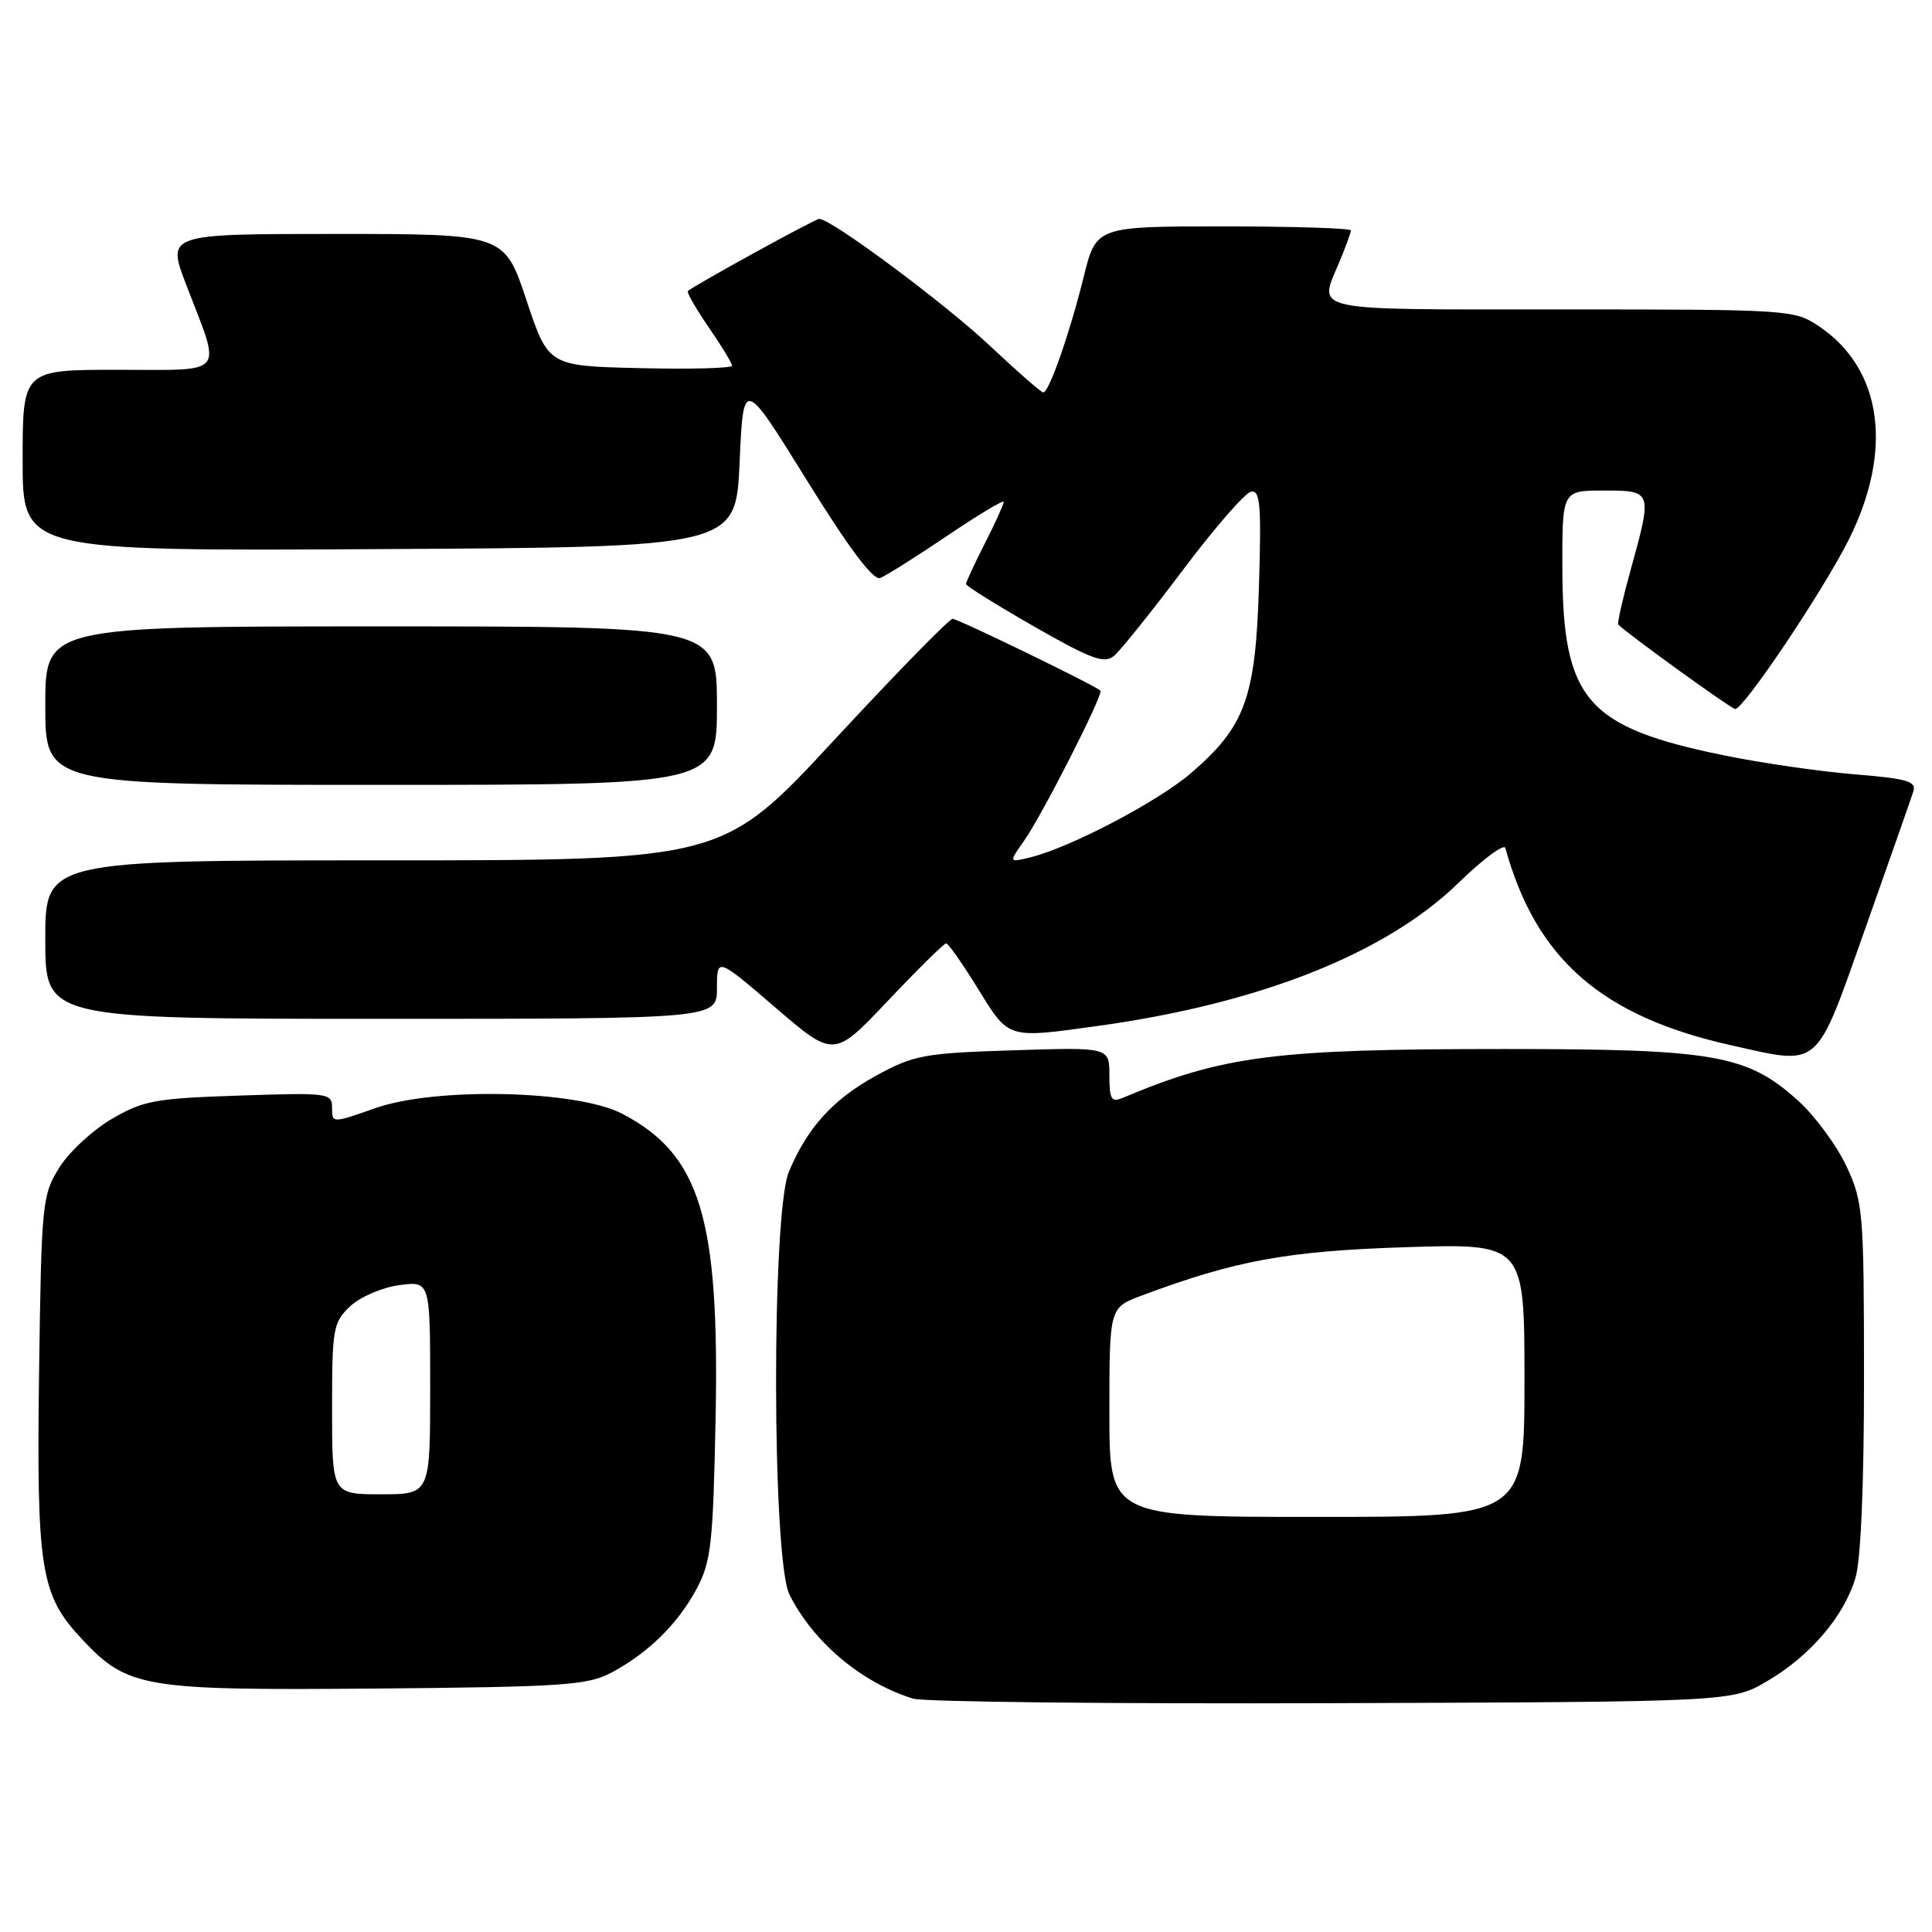 <?xml version="1.0" encoding="UTF-8" standalone="no"?>
<!DOCTYPE svg PUBLIC "-//W3C//DTD SVG 1.1//EN" "http://www.w3.org/Graphics/SVG/1.1/DTD/svg11.dtd" >
<svg xmlns="http://www.w3.org/2000/svg" xmlns:xlink="http://www.w3.org/1999/xlink" version="1.1" viewBox="0 0 256 256">
 <g >
 <path fill="currentColor"
d=" M 234.18 222.75 C 239.87 219.41 244.33 214.18 245.86 209.08 C 246.57 206.70 247.00 196.67 246.99 182.38 C 246.98 160.52 246.88 159.28 244.65 154.50 C 243.36 151.75 240.47 147.84 238.22 145.81 C 231.50 139.76 227.19 139.00 199.39 139.00 C 168.86 139.00 162.13 139.86 148.75 145.48 C 147.26 146.10 147.00 145.65 147.00 142.49 C 147.00 138.76 147.00 138.76 134.25 139.17 C 122.43 139.55 121.11 139.79 116.13 142.51 C 110.39 145.65 106.99 149.39 104.53 155.27 C 102.22 160.79 102.29 206.69 104.61 211.30 C 107.80 217.62 114.13 222.95 120.99 225.08 C 122.37 225.51 147.35 225.78 176.50 225.68 C 229.50 225.50 229.50 225.50 234.18 222.75 Z  M 81.00 221.64 C 85.91 219.02 89.83 215.17 92.32 210.50 C 94.23 206.91 94.49 204.57 94.82 187.88 C 95.34 161.31 92.78 152.98 82.45 147.58 C 76.48 144.45 57.73 144.02 49.75 146.83 C 44.00 148.85 44.00 148.85 44.00 146.80 C 44.00 144.83 43.56 144.77 31.70 145.17 C 20.53 145.54 18.97 145.83 14.79 148.28 C 12.25 149.77 9.12 152.67 7.84 154.74 C 5.59 158.35 5.49 159.41 5.18 181.65 C 4.83 207.97 5.36 211.33 10.82 217.15 C 16.93 223.68 18.86 224.00 50.00 223.74 C 74.64 223.52 77.86 223.31 81.00 221.64 Z  M 125.37 125.00 C 125.65 125.00 127.54 127.70 129.58 131.00 C 133.74 137.73 133.37 137.62 145.63 135.92 C 166.98 132.95 183.65 126.33 193.23 117.01 C 196.49 113.84 199.30 111.75 199.47 112.37 C 203.53 127.09 212.25 134.69 229.45 138.52 C 241.33 141.16 240.48 141.91 247.17 123.00 C 250.38 113.92 253.24 105.78 253.52 104.89 C 253.97 103.53 252.75 103.17 245.73 102.60 C 241.16 102.23 233.36 101.10 228.40 100.08 C 210.18 96.35 207.06 92.72 207.02 75.25 C 207.00 65.00 207.00 65.00 212.50 65.00 C 218.96 65.00 218.97 65.04 216.07 75.51 C 215.01 79.34 214.27 82.60 214.43 82.76 C 215.73 84.06 229.48 93.99 229.93 93.95 C 231.14 93.84 241.57 78.28 244.95 71.55 C 250.91 59.67 249.42 48.90 241.05 43.25 C 237.76 41.04 237.20 41.00 206.85 41.00 C 172.89 41.00 174.69 41.39 177.50 34.65 C 178.32 32.68 179.00 30.82 179.00 30.53 C 179.00 30.24 171.40 30.00 162.12 30.00 C 145.24 30.00 145.24 30.00 143.58 36.75 C 141.74 44.18 139.00 52.00 138.24 52.00 C 137.96 52.00 134.75 49.19 131.09 45.75 C 125.12 40.14 110.13 29.00 108.55 29.00 C 108.01 29.00 92.09 37.75 91.15 38.56 C 90.96 38.72 92.20 40.88 93.90 43.36 C 95.61 45.84 97.00 48.13 97.00 48.46 C 97.00 48.79 91.52 48.94 84.83 48.78 C 72.66 48.50 72.66 48.50 69.75 39.75 C 66.83 31.00 66.83 31.00 44.46 31.00 C 22.09 31.00 22.09 31.00 24.68 37.75 C 29.38 49.98 30.17 49.00 15.62 49.00 C 3.00 49.00 3.00 49.00 3.00 61.01 C 3.00 73.02 3.00 73.02 50.25 72.76 C 97.50 72.50 97.50 72.50 98.00 61.29 C 98.50 50.07 98.50 50.07 106.88 63.59 C 112.50 72.66 115.71 76.94 116.63 76.59 C 117.38 76.30 121.37 73.79 125.50 71.00 C 129.62 68.22 133.00 66.19 133.00 66.50 C 133.00 66.81 131.88 69.29 130.50 72.00 C 129.12 74.71 128.00 77.14 128.00 77.39 C 128.00 77.64 132.07 80.18 137.03 83.02 C 144.61 87.35 146.32 87.98 147.61 86.91 C 148.45 86.21 152.55 81.10 156.71 75.57 C 160.87 70.03 164.94 65.35 165.74 65.16 C 166.98 64.87 167.15 66.76 166.82 77.66 C 166.37 92.50 165.00 96.27 157.78 102.47 C 153.41 106.22 141.84 112.29 136.57 113.59 C 133.65 114.31 133.65 114.31 135.70 111.40 C 138.09 108.02 146.27 91.93 145.81 91.51 C 144.98 90.76 126.94 82.00 126.23 82.00 C 125.78 82.00 118.75 89.20 110.59 98.00 C 95.77 114.00 95.77 114.00 50.89 114.00 C 6.00 114.00 6.00 114.00 6.00 124.50 C 6.00 135.00 6.00 135.00 50.50 135.00 C 95.00 135.00 95.00 135.00 95.00 130.93 C 95.00 126.85 95.00 126.85 102.75 133.51 C 110.50 140.17 110.50 140.17 117.68 132.58 C 121.63 128.41 125.09 125.00 125.37 125.00 Z  M 95.00 93.50 C 95.00 83.00 95.00 83.00 50.50 83.00 C 6.00 83.00 6.00 83.00 6.00 93.50 C 6.00 104.00 6.00 104.00 50.50 104.00 C 95.00 104.00 95.00 104.00 95.00 93.50 Z  M 147.00 187.14 C 147.00 173.27 147.00 173.27 151.25 171.68 C 163.70 167.02 170.51 165.77 186.25 165.26 C 202.00 164.76 202.00 164.76 202.00 182.88 C 202.00 201.00 202.00 201.00 174.50 201.00 C 147.00 201.00 147.00 201.00 147.00 187.14 Z  M 44.00 186.67 C 44.00 176.01 44.14 175.22 46.40 173.09 C 47.72 171.85 50.64 170.59 52.90 170.29 C 57.00 169.74 57.00 169.74 57.00 183.87 C 57.00 198.00 57.00 198.00 50.50 198.00 C 44.00 198.00 44.00 198.00 44.00 186.67 Z "/>
</g>
</svg>